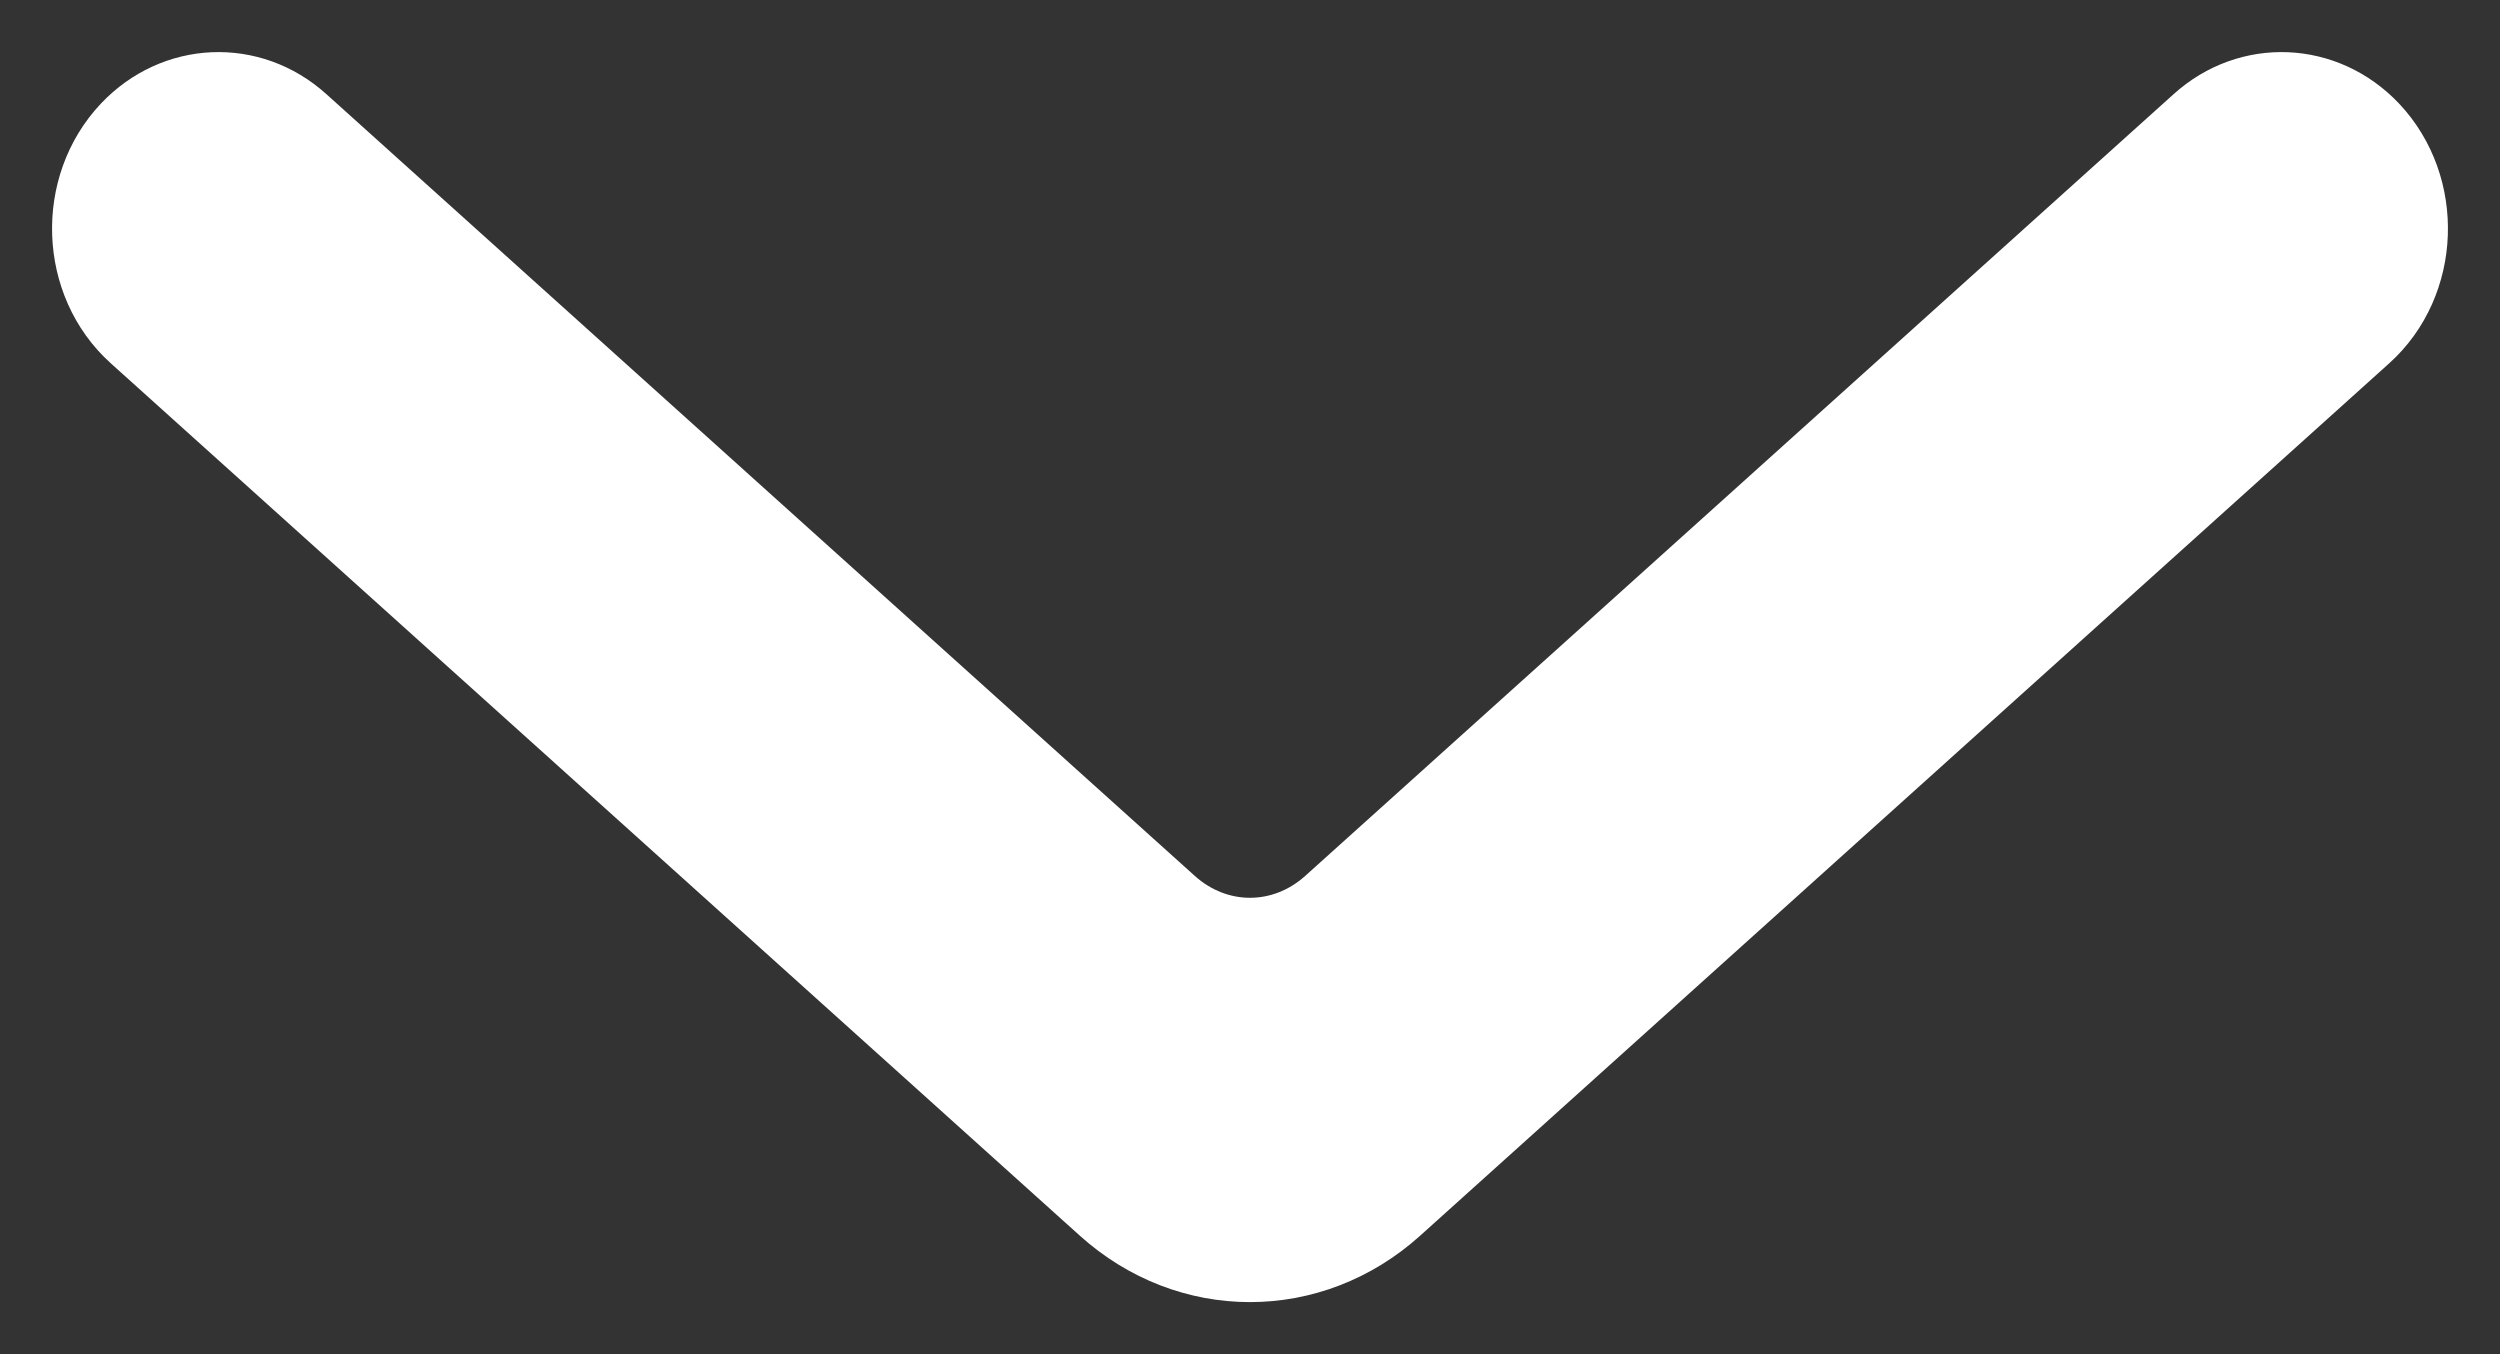 <svg width="24" height="13" viewBox="0 0 24 13" fill="none" xmlns="http://www.w3.org/2000/svg">
<rect x="0" y="0" width="24" height="13" fill="#333333" stroke="none"/>
<path fill-rule="evenodd" clip-rule="evenodd" d="M1.613 2.83C1.265 2.517 1.244 1.944 1.568 1.601V1.601C1.845 1.308 2.281 1.289 2.579 1.558L10.916 9.063C11.544 9.628 12.452 9.628 13.08 9.063L21.418 1.558C21.715 1.289 22.151 1.308 22.428 1.601V1.601C22.753 1.944 22.732 2.517 22.384 2.83L13.08 11.205C12.452 11.77 11.544 11.77 10.916 11.205L1.613 2.83Z" fill="white"/>
<path fill-rule="evenodd" clip-rule="evenodd" d="M1.398 3.116C0.894 2.663 0.864 1.833 1.333 1.337C1.735 0.913 2.366 0.886 2.797 1.274L11.134 8.779C11.637 9.232 12.363 9.232 12.866 8.779L21.203 1.274C21.634 0.886 22.265 0.913 22.667 1.337C23.136 1.833 23.106 2.663 22.602 3.116L13.299 11.491C12.545 12.17 11.455 12.17 10.701 11.491L1.398 3.116ZM1.806 1.868C1.627 2.057 1.639 2.373 1.831 2.546L11.134 10.921C11.637 11.373 12.363 11.373 12.866 10.921L22.169 2.546C22.361 2.373 22.373 2.057 22.194 1.868C22.041 1.706 21.8 1.696 21.636 1.844L13.299 9.349C12.545 10.028 11.455 10.028 10.701 9.349L2.364 1.844C2.2 1.696 1.959 1.706 1.806 1.868Z" fill="white" stroke="white"/>
</svg>
